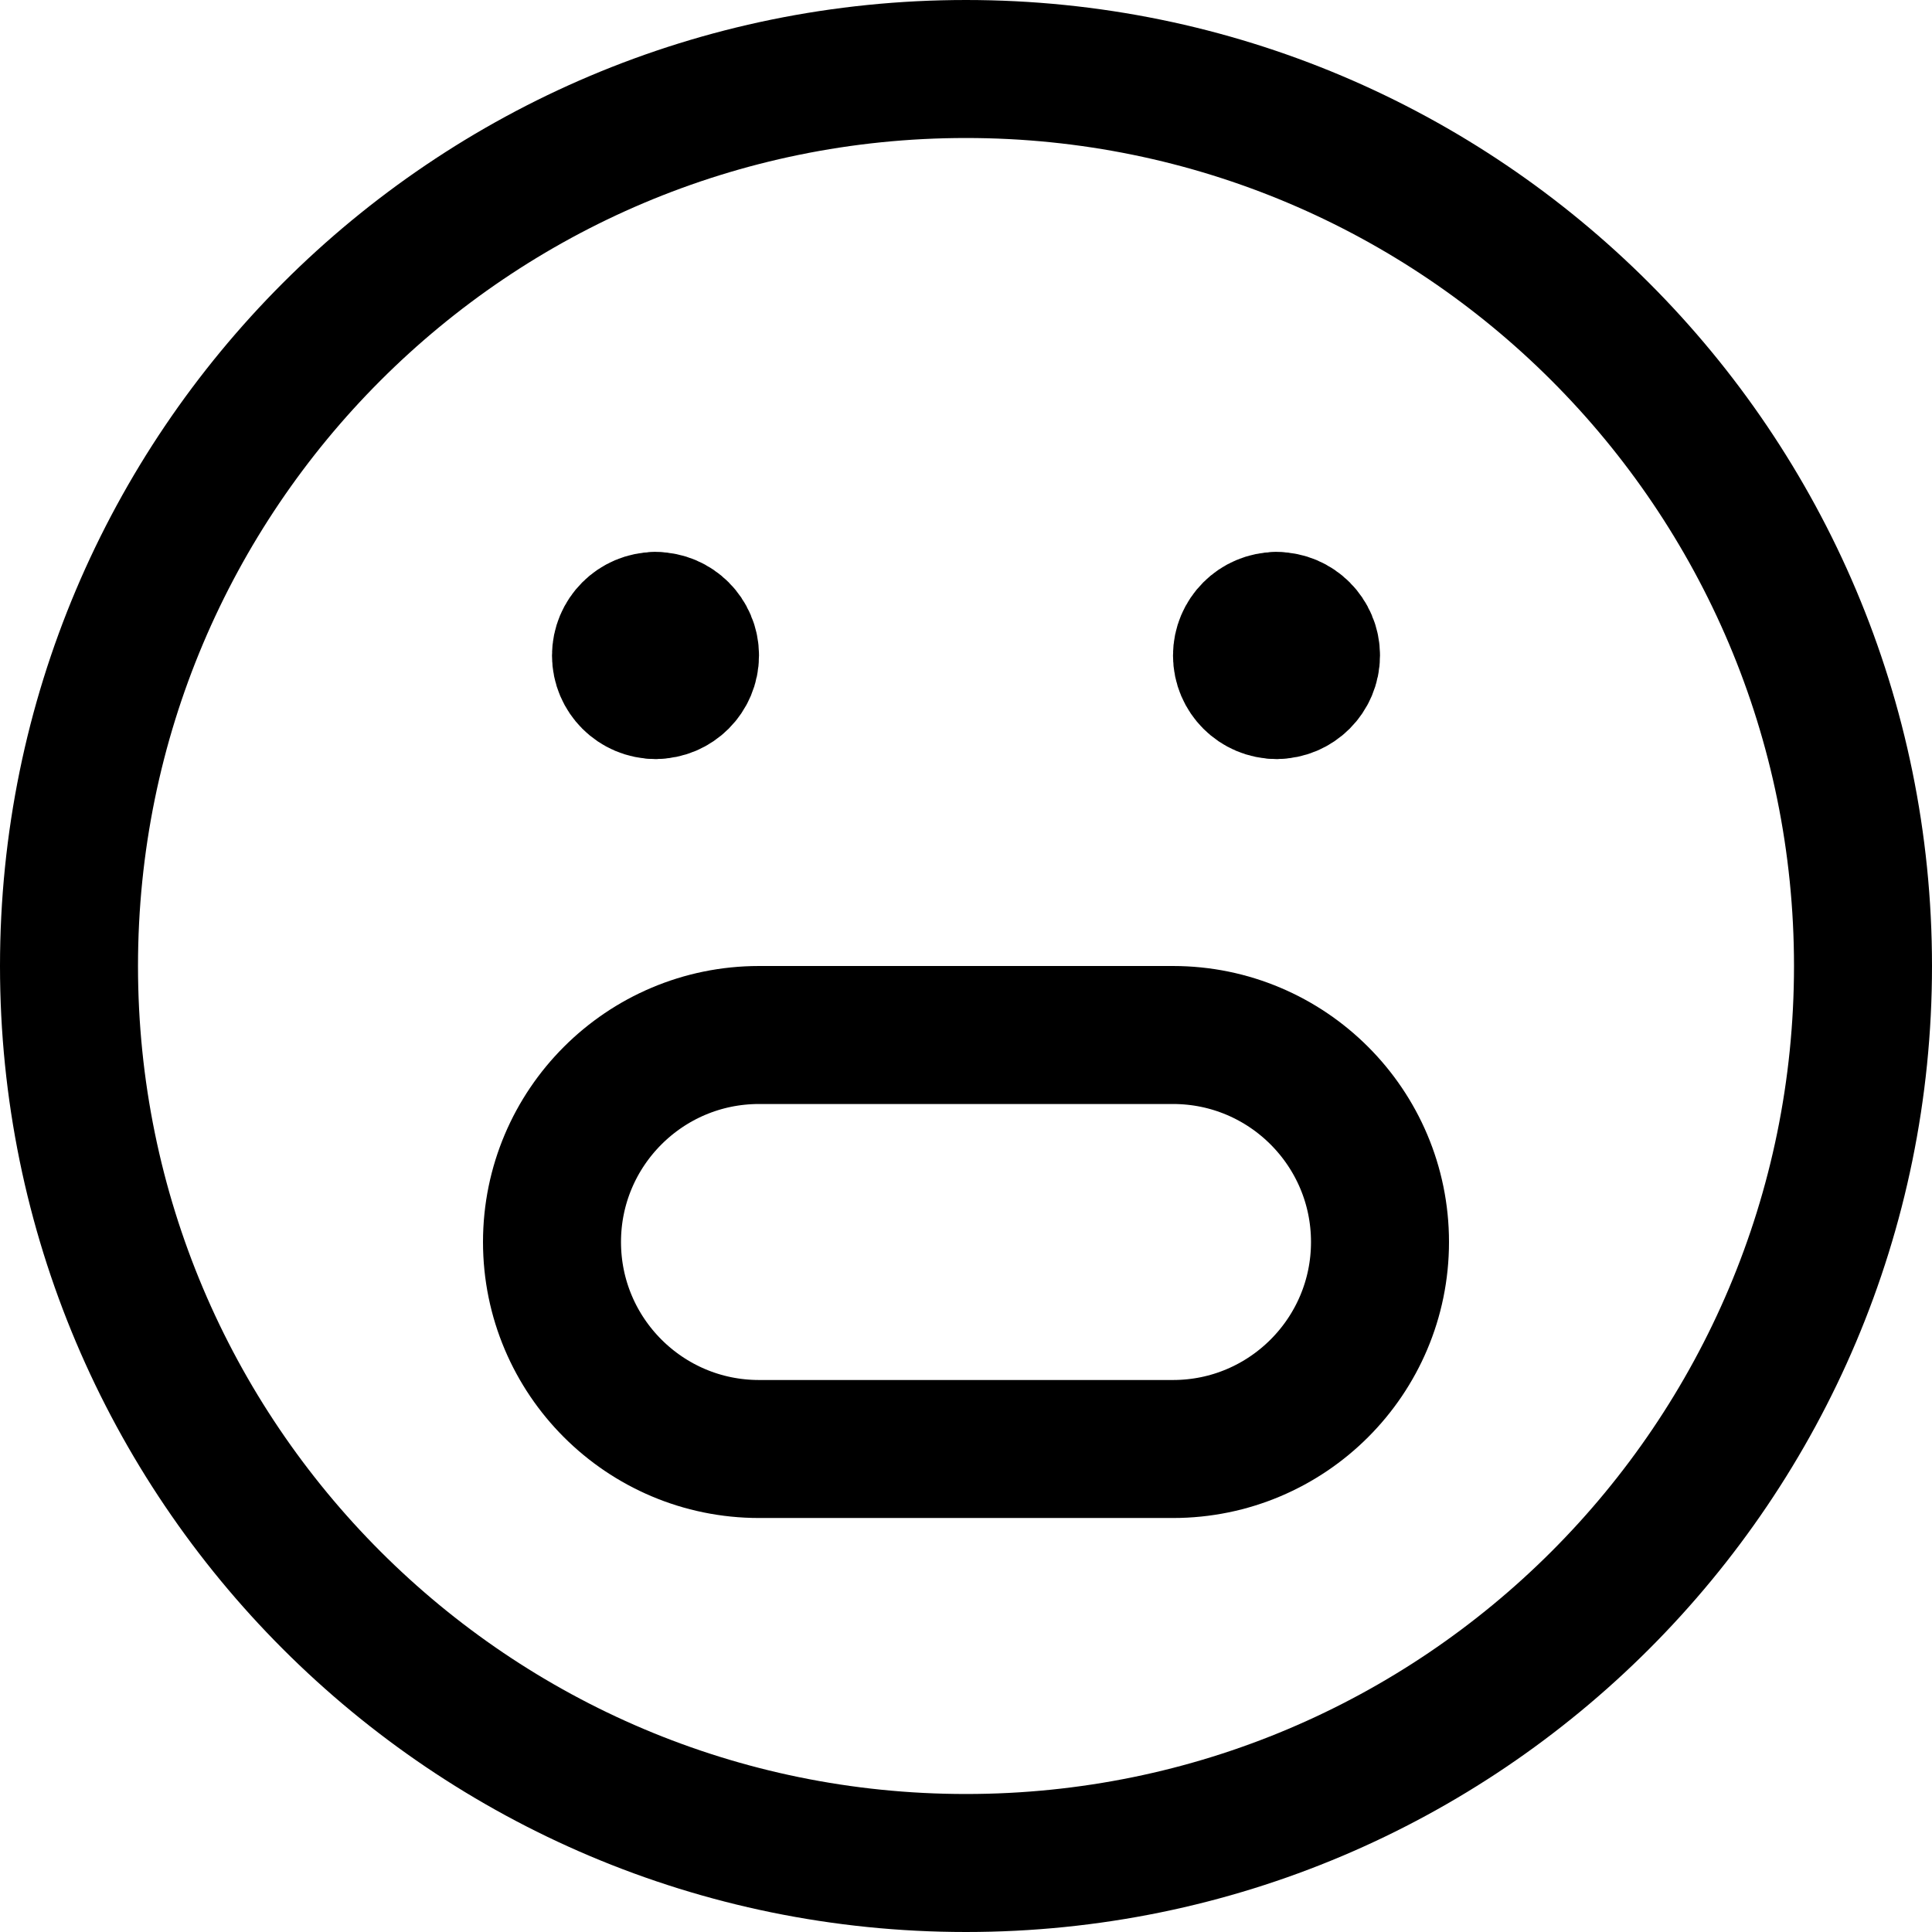 <svg xmlns="http://www.w3.org/2000/svg" fill="none" viewBox="0 0 14 14"><g id="smiley-scared"><g id="Group 624"><path id="Vector" stroke="#000000" stroke-linecap="round" stroke-linejoin="round" d="M9.25 5C9.112 5 9 4.888 9 4.75s0.112 -0.25 0.25 -0.25" stroke-width="1"></path><path id="Vector_2" stroke="#000000" stroke-linecap="round" stroke-linejoin="round" d="M9.25 5c0.138 0 0.25 -0.112 0.25 -0.25s-0.112 -0.25 -0.25 -0.25" stroke-width="1"></path></g><g id="Group 623"><path id="Vector_3" stroke="#000000" stroke-linecap="round" stroke-linejoin="round" d="M4.75 5c-0.138 0 -0.25 -0.112 -0.25 -0.25s0.112 -0.25 0.25 -0.25" stroke-width="1"></path><path id="Vector_4" stroke="#000000" stroke-linecap="round" stroke-linejoin="round" d="M4.75 5c0.138 0 0.25 -0.112 0.25 -0.25s-0.112 -0.25 -0.25 -0.25" stroke-width="1"></path></g><path id="Vector_5" stroke="#000000" stroke-linecap="round" stroke-linejoin="round" d="M7 13.5c3.59 0 6.5 -2.91 6.5 -6.5C13.5 3.41 10.59 0.5 7 0.5 3.41 0.5 0.5 3.41 0.5 7c0 3.59 2.91 6.5 6.5 6.5Z" stroke-width="1"></path><path id="Vector 588" stroke="#000000" stroke-linecap="round" stroke-linejoin="round" d="M8.5 10.5h-3C4.672 10.5 4 9.828 4 9s0.672 -1.5 1.5 -1.5h3c0.828 0 1.5 0.672 1.5 1.5s-0.672 1.5 -1.5 1.5Z" stroke-width="1"></path></g></svg>
